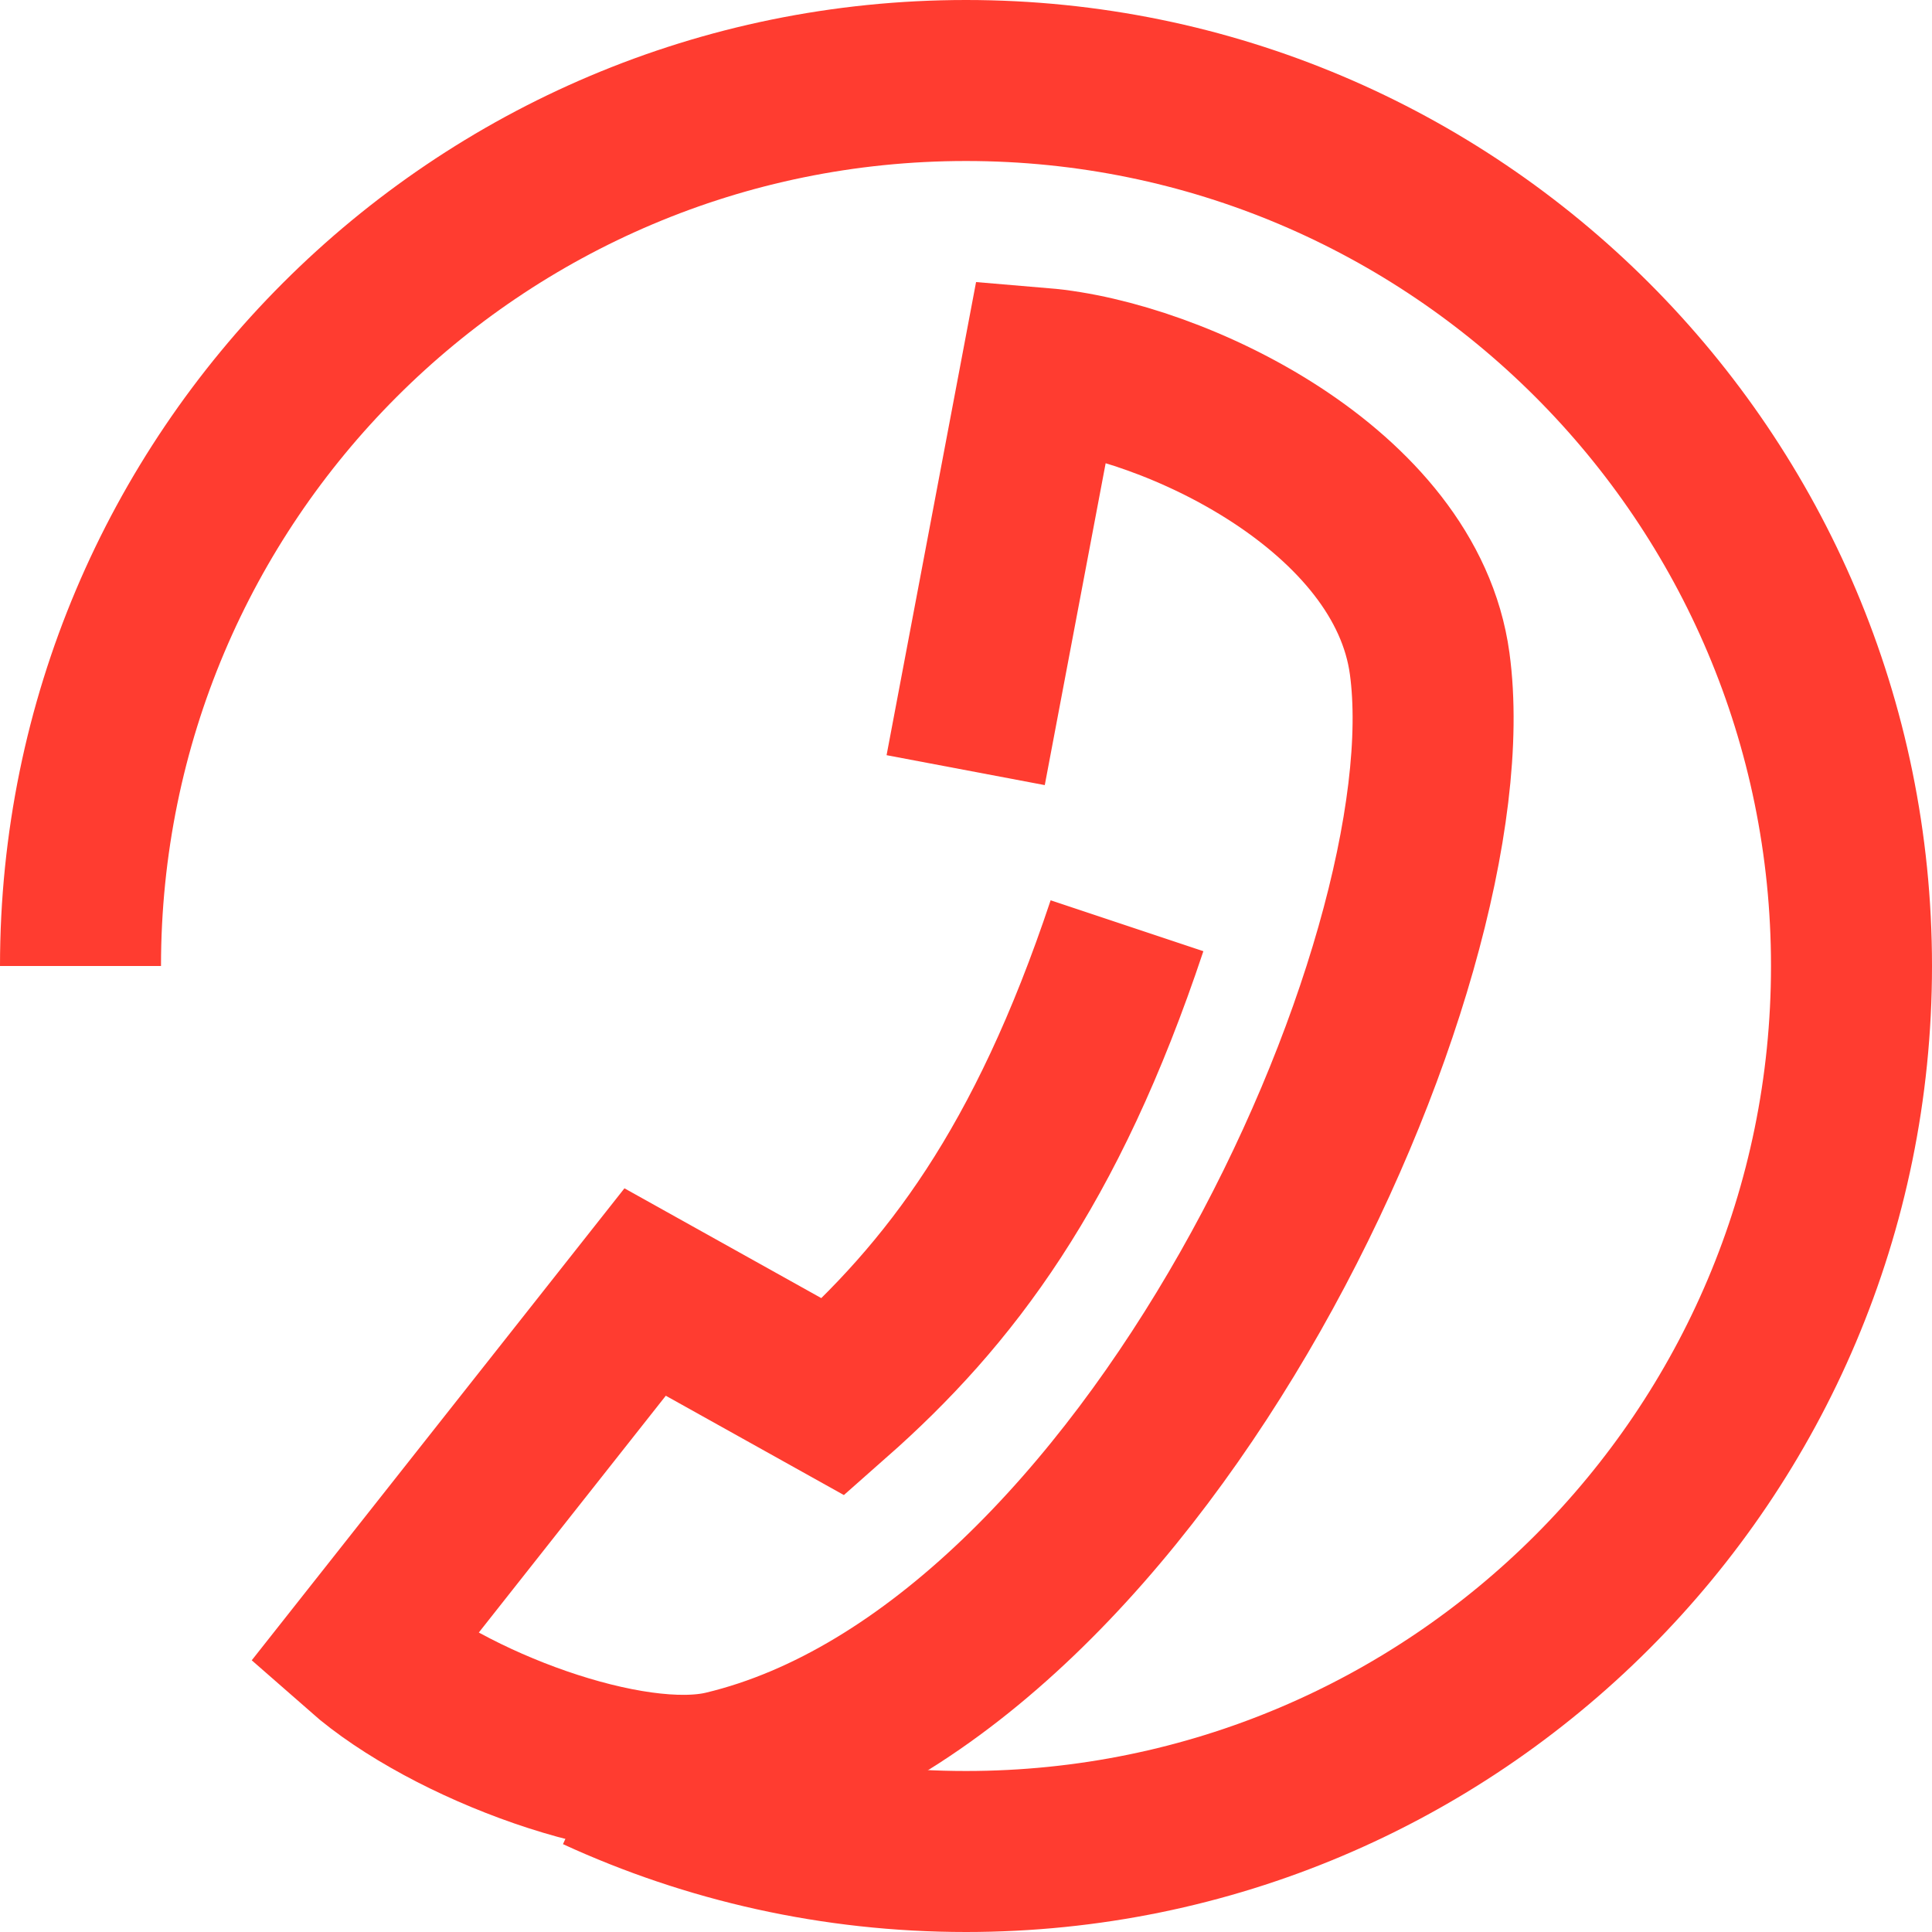 <svg width="24" height="24" viewBox="0 0 24 24" fill="none" xmlns="http://www.w3.org/2000/svg">
<g id="Frame" clip-path="url(#clip0_146_2184)">
<path id="Vector" d="M1 12C1 5.925 5.925 1 12 1C18.075 1 23 5.925 23 12C23 18.075 18.075 23 12 23C10.362 23 8.808 22.642 7.411 22" stroke="rgba(255,60,48,1)" style="stroke:rgba(255,60,48,1);stroke-opacity:1;" stroke-width="2"/>
<path id="Vector_2" d="M14 11.5C13 14.5 11.799 16.077 10.352 17.354L8.014 16.05L4.5 20.5C5.565 21.436 7.836 22.278 9 22C14.233 20.75 18.264 11.958 17.76 8.244C17.467 6.08 14.58 4.714 12.94 4.576L11.996 9.567" stroke="rgba(255,60,48,1)" style="stroke:rgba(255,60,48,1);stroke-opacity:1;" stroke-width="2"/>
</g>
<defs>
<clipPath id="clip0_146_2184">
<rect width="24" height="24" fill="white" style="fill:white;fill-opacity:1;"/>
</clipPath>
</defs>
</svg>
